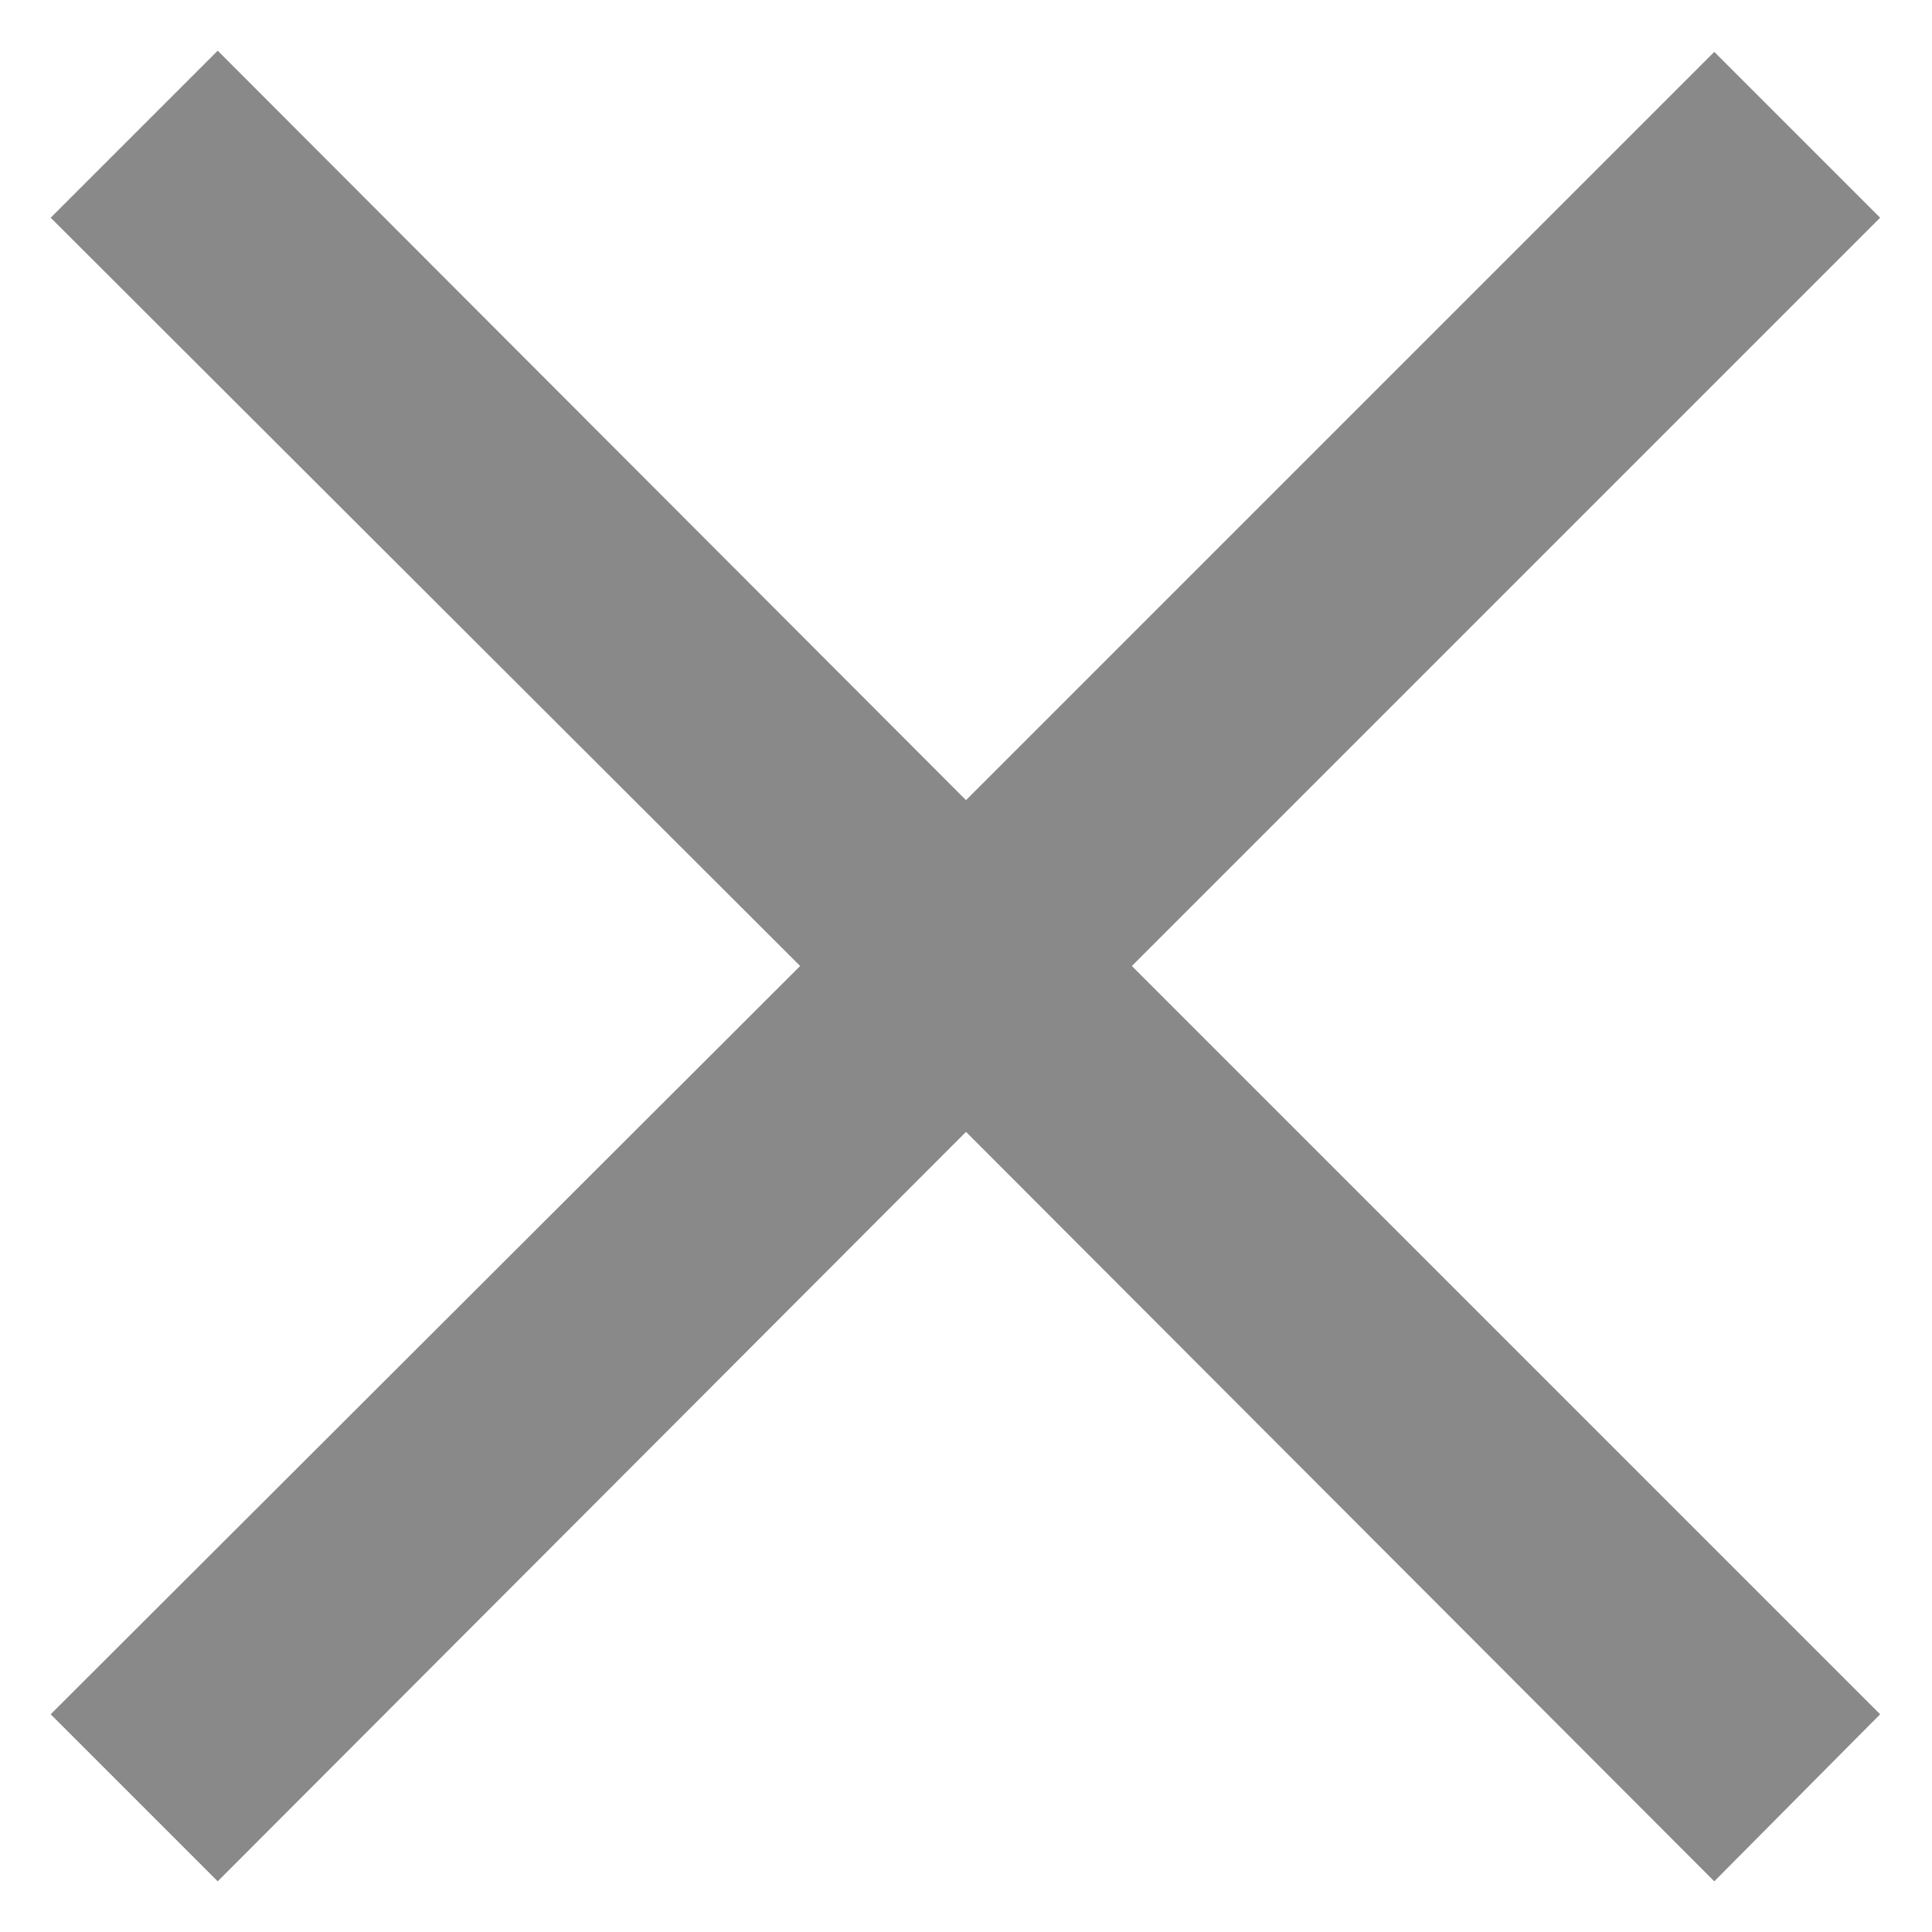 <svg width="13" height="13" viewBox="0 0 13 13" fill="none" xmlns="http://www.w3.org/2000/svg">
<path d="M11.535 12.659L6.5 7.616L1.465 12.659L0.341 11.535L5.384 6.5L0.341 1.465L1.465 0.341L6.5 5.384L11.535 0.349L12.651 1.465L7.616 6.5L12.651 11.535L11.535 12.659Z" fill="#898989"/>
</svg>
